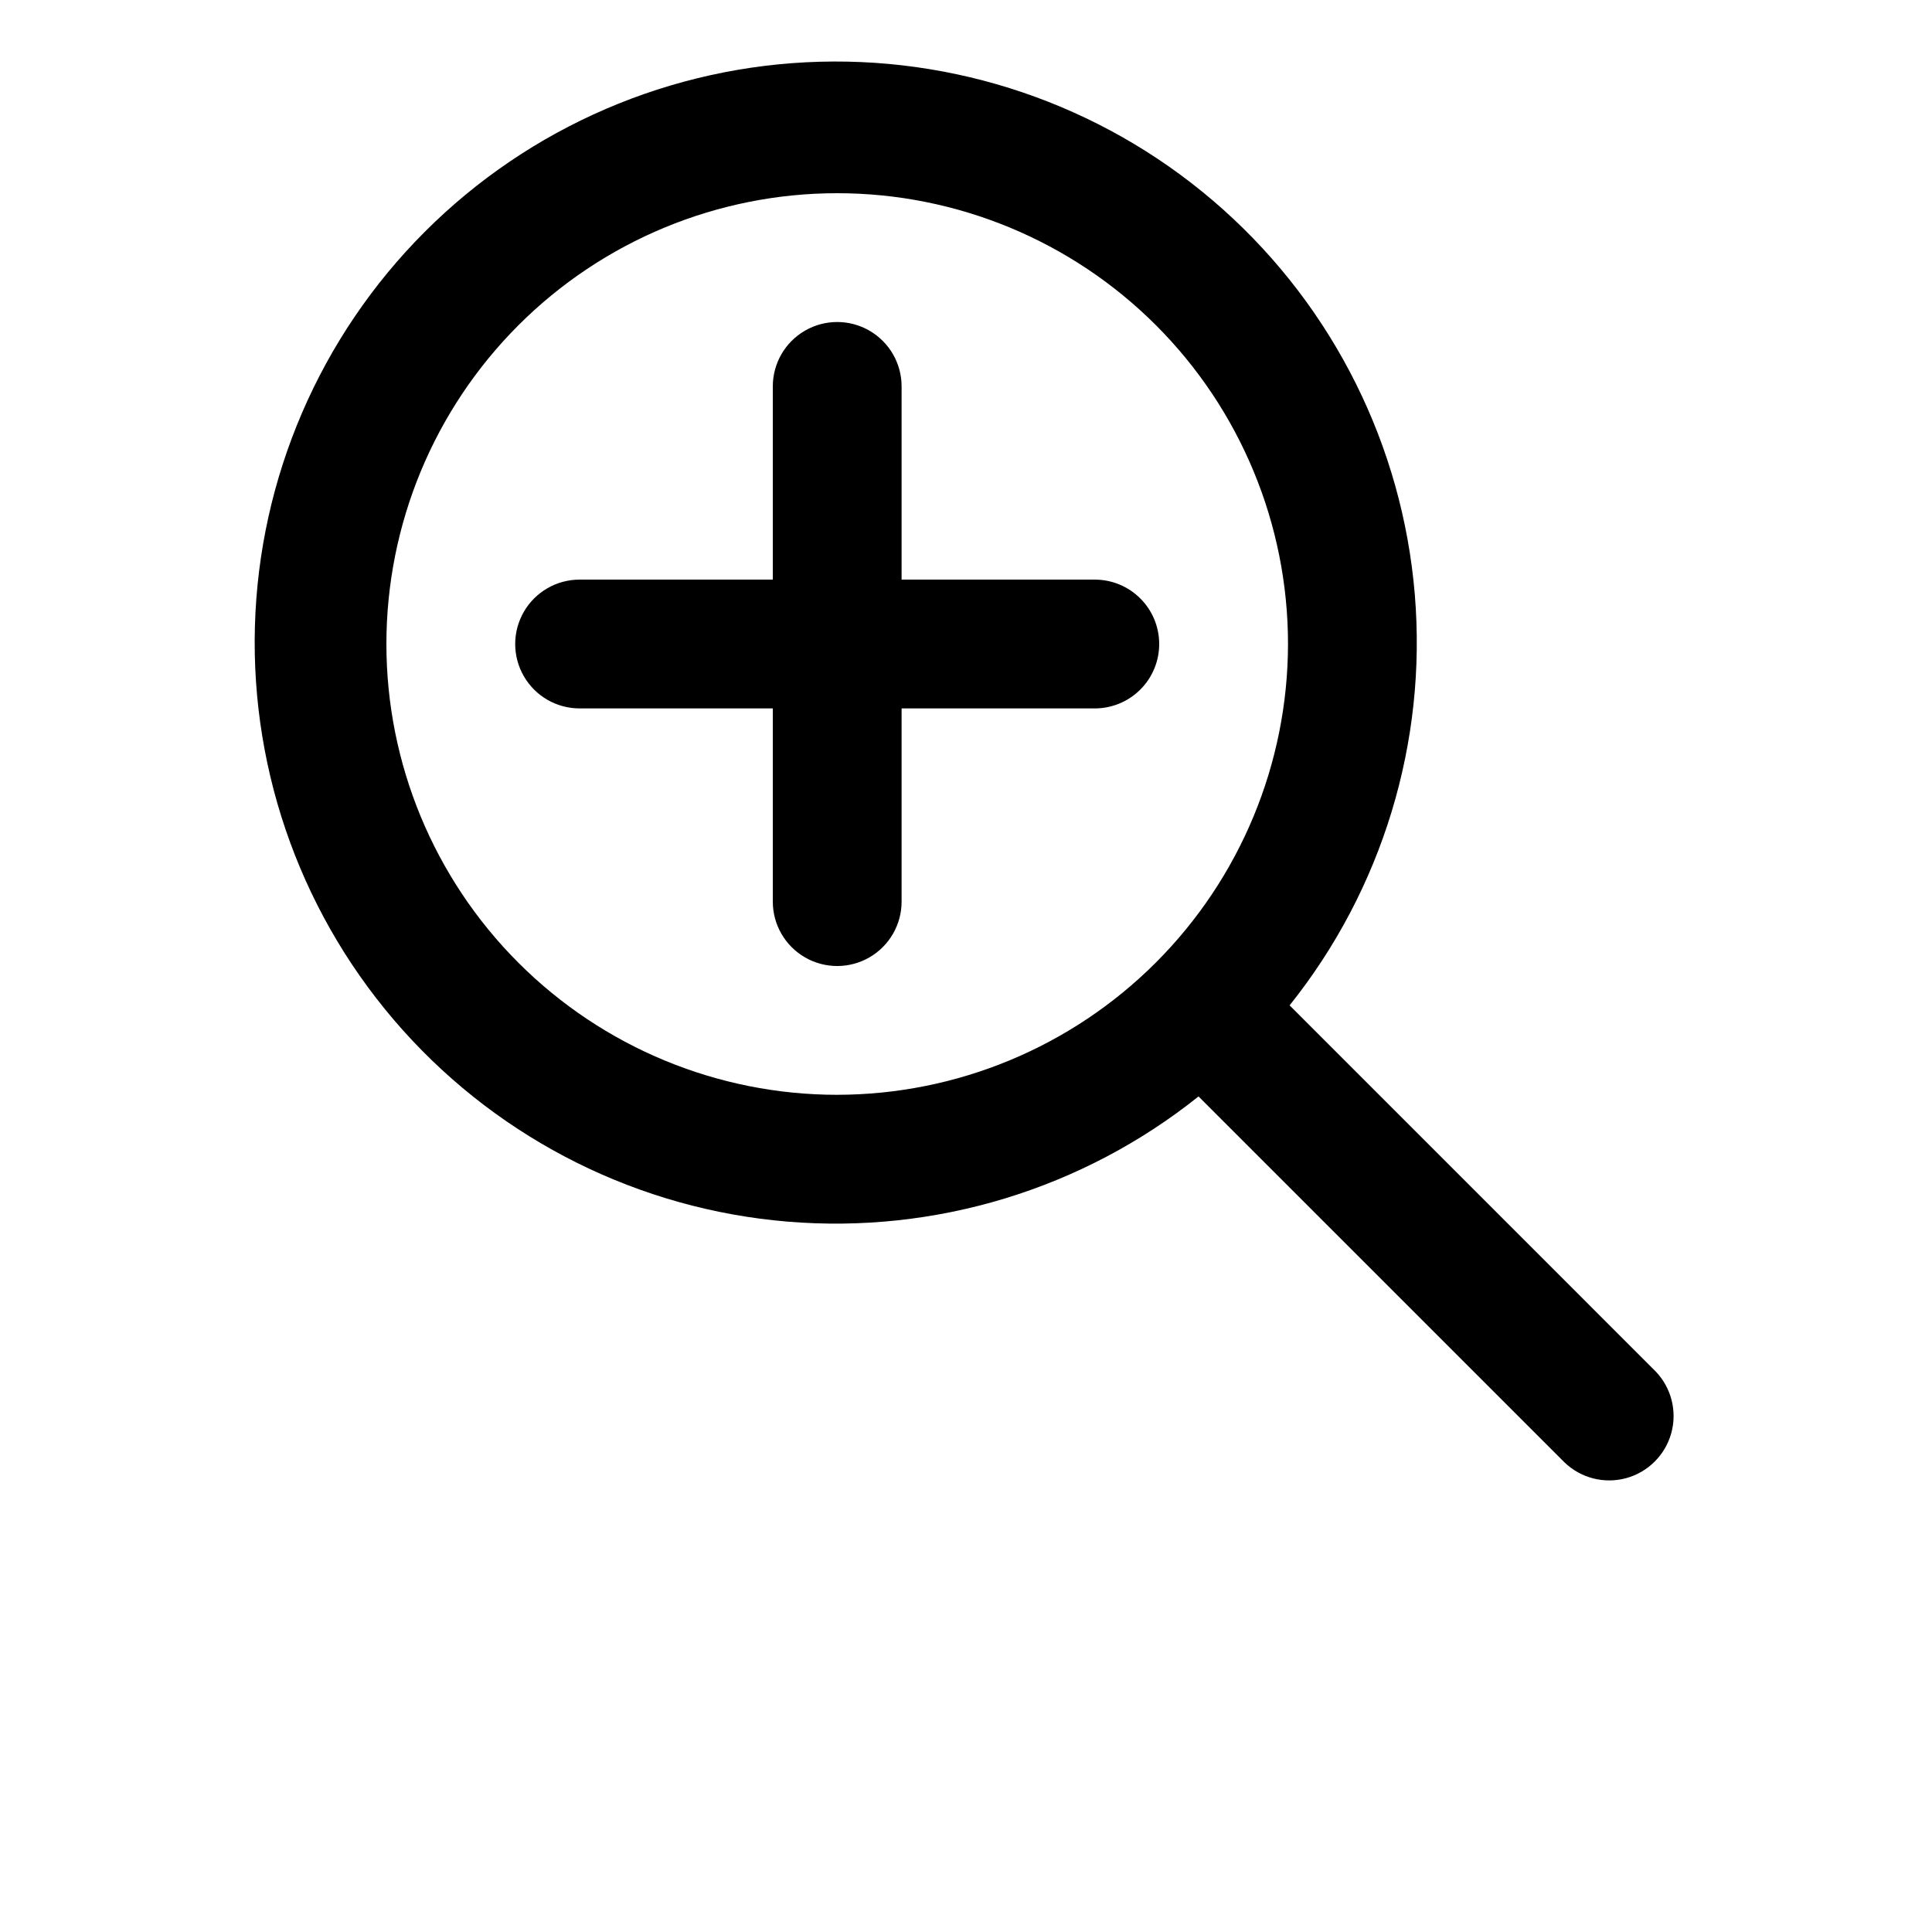 <?xml version="1.0" encoding="UTF-8"?>
<svg width="24" height="24" version="1.1" viewBox="0 0 700 700" xmlns="http://www.w3.org/2000/svg">
 <path d="m467.25 364.26c33.598-42.031 49.828-95.336 45.352-148.96-4.477-53.625-29.32-103.5-69.422-139.38-40.105-35.883-92.426-55.043-146.22-53.551-53.793 1.496-104.97 23.531-143.02 61.582-38.051 38.051-60.086 89.227-61.582 143.02-1.492 53.793 17.668 106.11 53.551 146.22 35.879 40.102 85.758 64.945 139.38 69.422 53.625 4.477 106.93-11.754 148.96-45.352l132.58 132.57c5.926 5.727 14.434 7.898 22.379 5.723 7.949-2.18 14.156-8.387 16.336-16.336 2.176-7.945 0.004-16.453-5.723-22.379zm-163.92 32.41c-43.316 0-84.863-17.211-115.49-47.84-30.633-30.633-47.84-72.176-47.84-115.5 0-43.316 17.207-84.863 47.84-115.49 30.629-30.633 72.176-47.84 115.49-47.84 43.32 0 84.863 17.207 115.5 47.84 30.629 30.629 47.84 72.176 47.84 115.49-0.051 43.305-17.277 84.82-47.895 115.44-30.621 30.617-72.137 47.844-115.44 47.895zm116.67-163.33v-0.004c0 6.191-2.457 12.125-6.836 16.5-4.375 4.375-10.309 6.836-16.496 6.836h-70v70c0 8.336-4.449 16.039-11.668 20.207s-16.113 4.168-23.332 0-11.668-11.871-11.668-20.207v-70h-70c-8.336 0-16.039-4.449-20.207-11.668s-4.168-16.113 0-23.332 11.871-11.668 20.207-11.668h70v-70c0-8.336 4.449-16.039 11.668-20.207s16.113-4.168 23.332 0 11.668 11.871 11.668 20.207v70h70c6.188 0 12.121 2.457 16.496 6.836 4.379 4.375 6.836 10.309 6.836 16.496z"/>
</svg>
